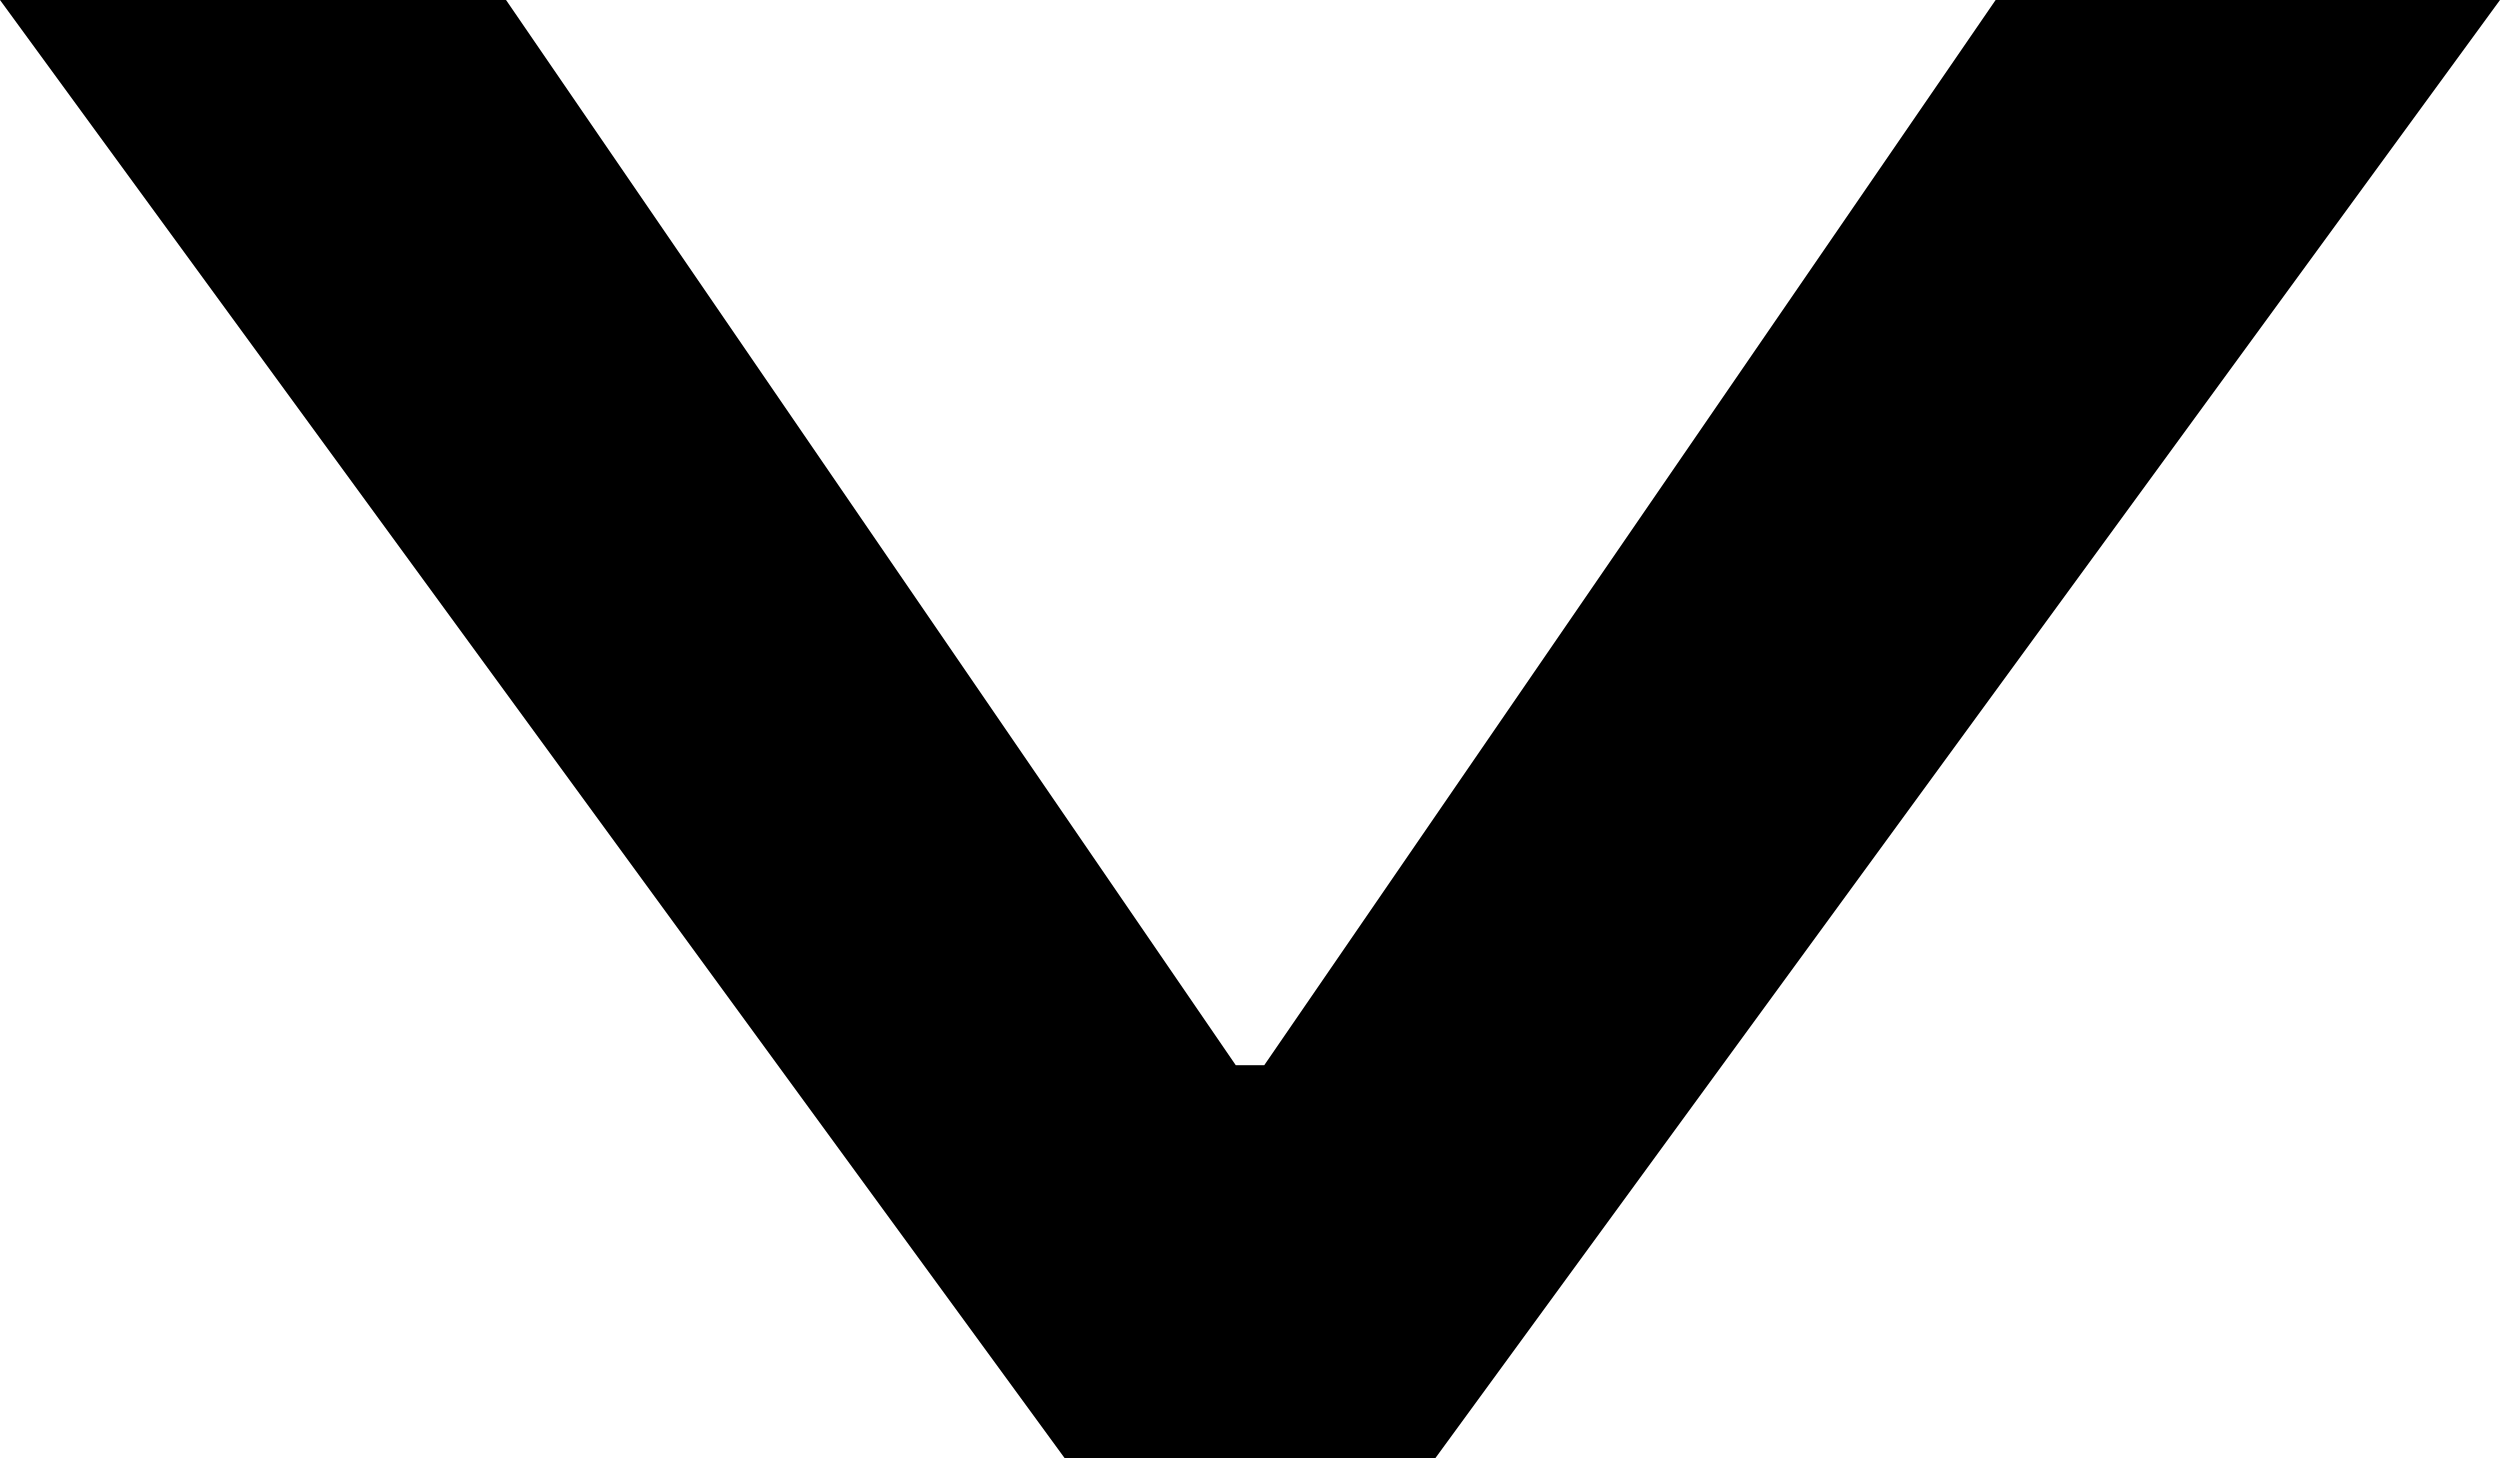 <svg width="12" height="7" viewBox="0 0 12 7" fill="none" xmlns="http://www.w3.org/2000/svg">
<path d="M5.111 7L0 0L2.429 7.05036e-08L5.968 5.166L5.833 5.113H6.175L6.032 5.166L9.579 2.78099e-07L12 3.48373e-07L6.889 7H5.111Z" fill="black"/>
</svg>
